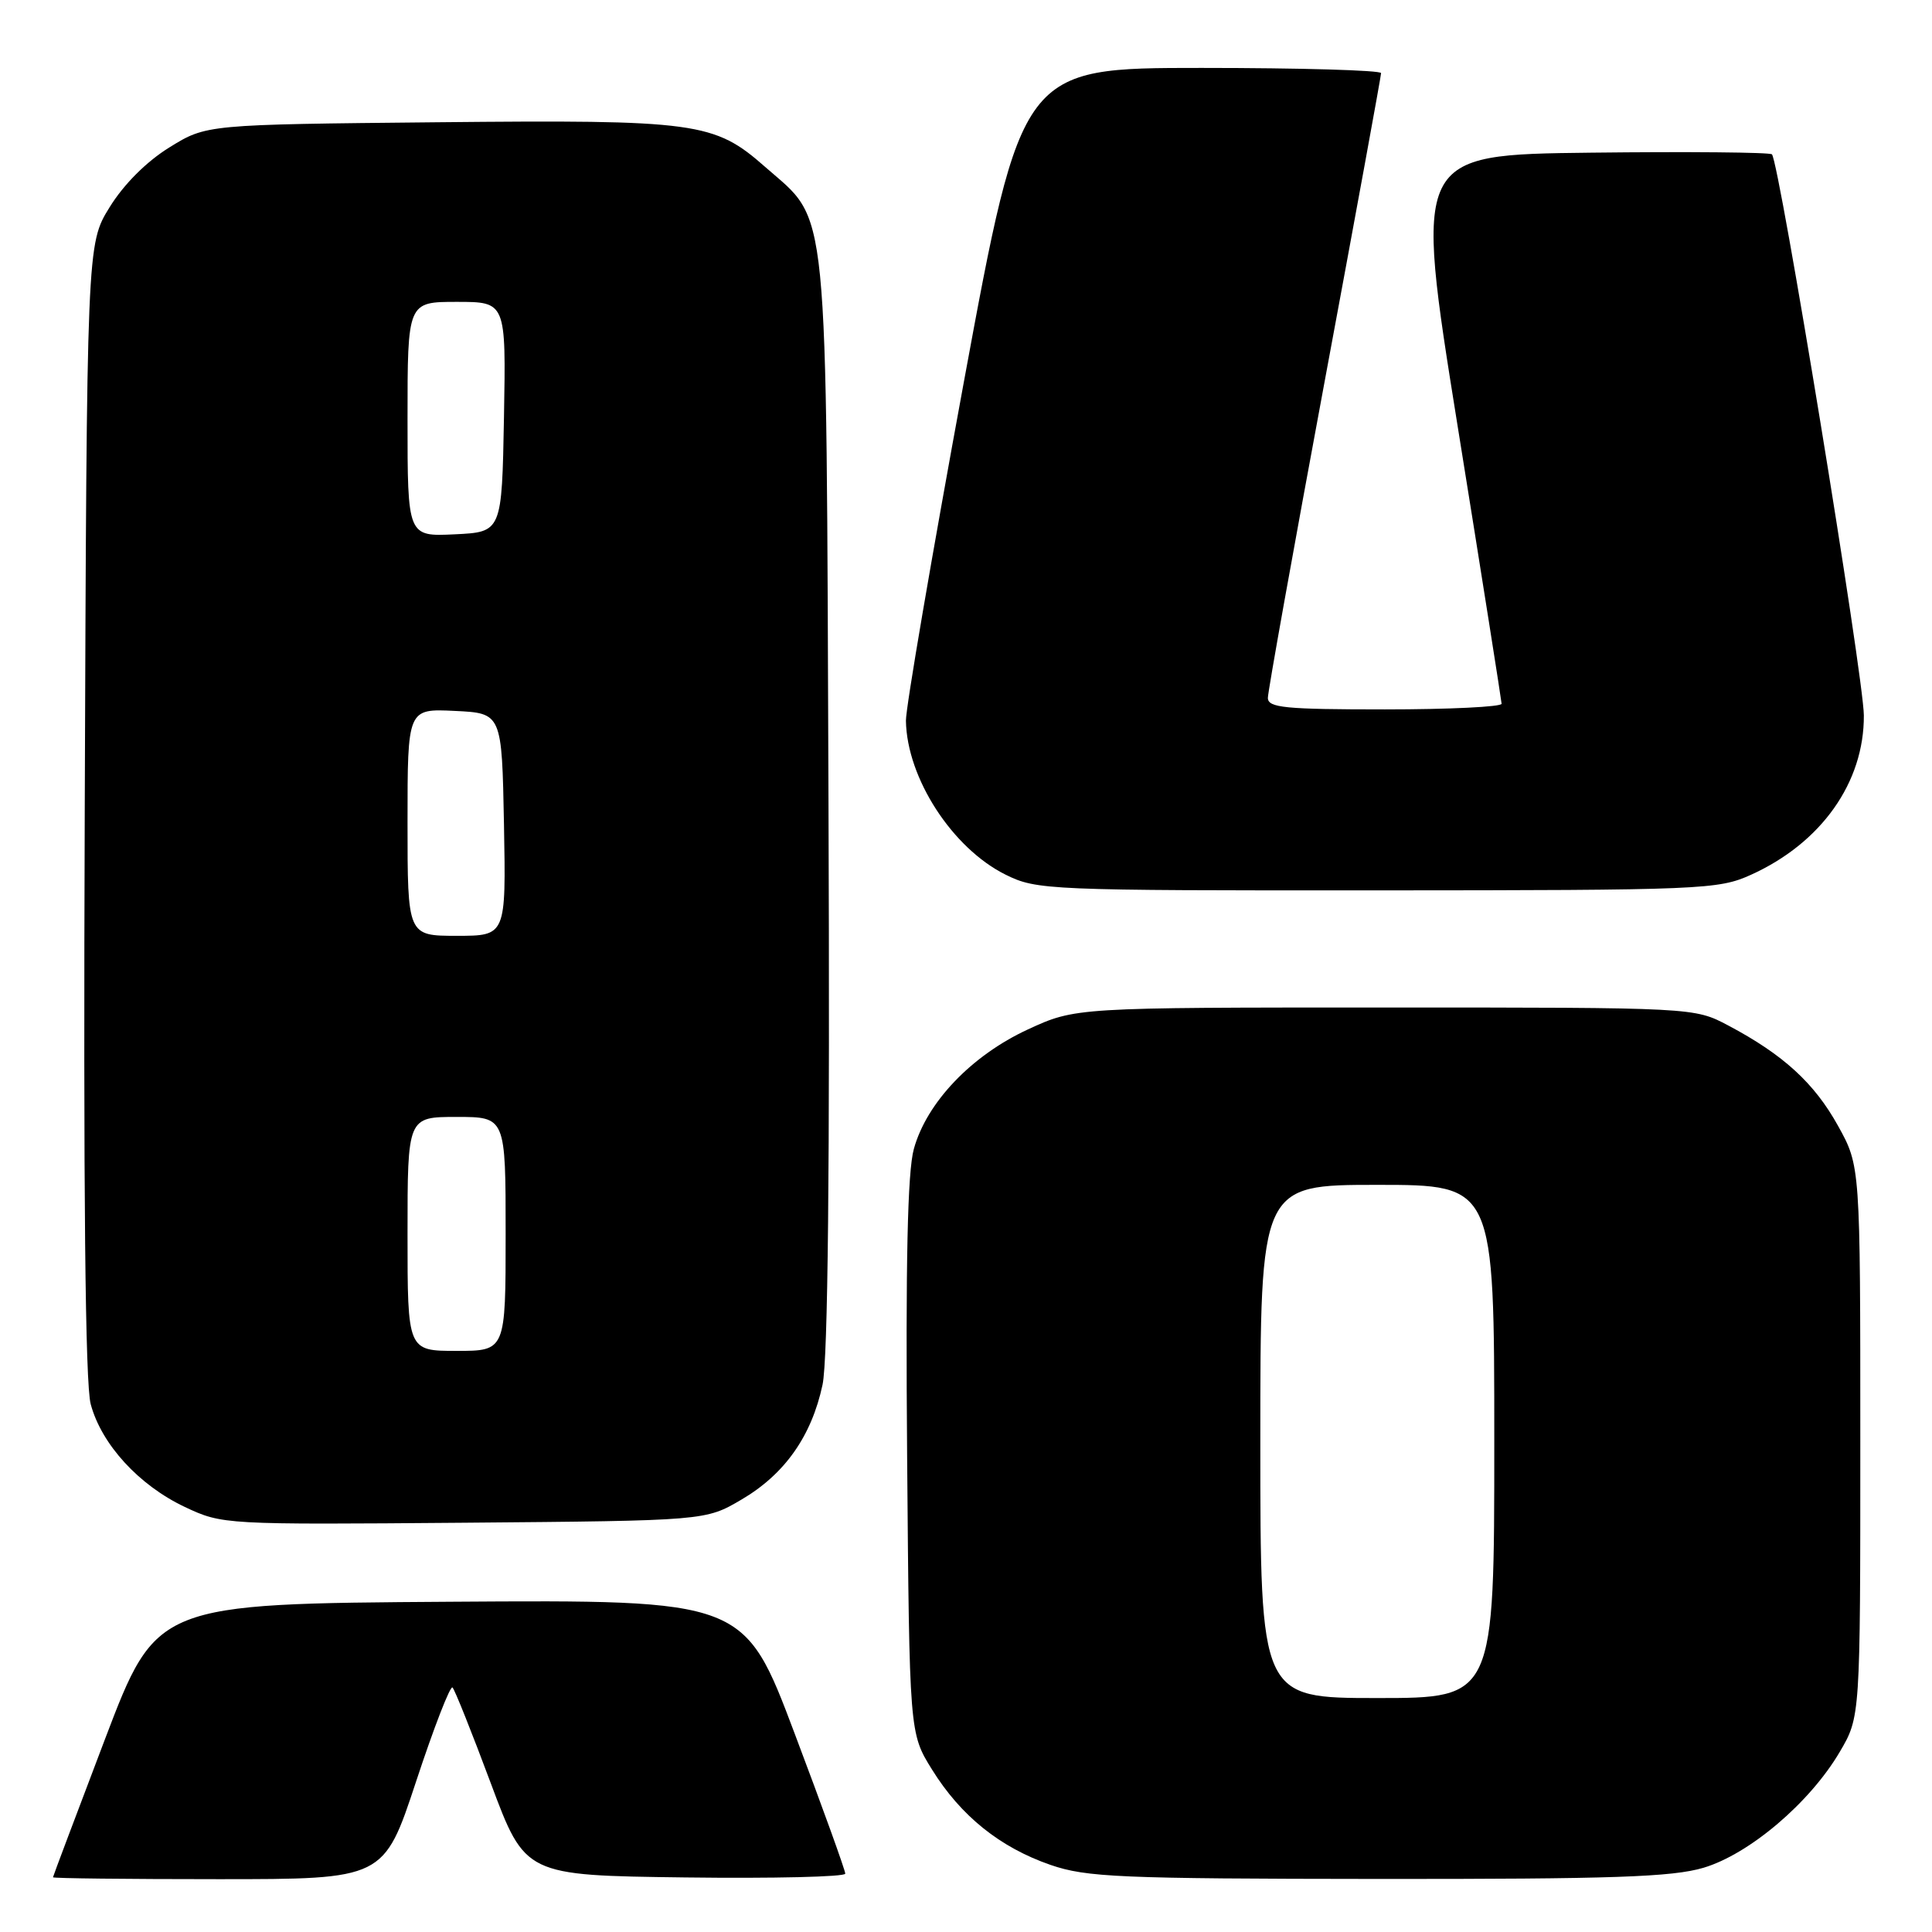 <?xml version="1.0" encoding="UTF-8" standalone="no"?>
<!DOCTYPE svg PUBLIC "-//W3C//DTD SVG 1.1//EN" "http://www.w3.org/Graphics/SVG/1.1/DTD/svg11.dtd" >
<svg xmlns="http://www.w3.org/2000/svg" xmlns:xlink="http://www.w3.org/1999/xlink" version="1.1" viewBox="0 0 256 256">
 <g >
 <path fill="currentColor"
d=" M 55.14 236.04 C 57.49 228.91 59.66 223.32 59.96 223.60 C 60.26 223.89 62.54 229.61 65.04 236.31 C 69.59 248.50 69.59 248.50 90.79 248.77 C 102.46 248.92 112.00 248.69 112.00 248.27 C 112.01 247.85 109.00 239.51 105.31 229.74 C 98.62 211.98 98.62 211.98 59.68 212.24 C 20.74 212.50 20.74 212.50 13.89 230.50 C 10.13 240.40 7.03 248.61 7.02 248.75 C 7.01 248.89 16.87 249.00 28.93 249.00 C 50.86 249.00 50.86 249.00 55.14 236.04 Z  M 225.72 247.49 C 231.80 245.68 239.82 238.87 243.78 232.13 C 246.50 227.50 246.50 227.50 246.50 191.00 C 246.50 154.50 246.50 154.50 243.55 149.18 C 240.41 143.51 236.29 139.74 229.00 135.88 C 224.50 133.50 224.50 133.50 183.50 133.50 C 142.50 133.50 142.50 133.50 136.19 136.41 C 128.73 139.86 122.79 146.08 121.09 152.24 C 120.25 155.25 119.99 167.20 120.20 193.08 C 120.50 229.66 120.50 229.66 123.50 234.48 C 127.32 240.63 132.50 244.79 139.20 247.11 C 143.97 248.75 148.34 248.94 182.57 248.97 C 213.68 248.99 221.57 248.72 225.72 247.49 Z  M 98.27 198.69 C 103.98 195.34 107.54 190.29 108.99 183.49 C 109.71 180.12 109.97 154.90 109.78 106.49 C 109.46 25.06 109.92 29.62 101.39 22.12 C 94.64 16.17 92.35 15.86 57.92 16.20 C 27.34 16.50 27.34 16.50 22.45 19.53 C 19.42 21.40 16.40 24.42 14.53 27.45 C 11.50 32.34 11.50 32.34 11.23 107.22 C 11.04 157.96 11.29 183.38 12.02 186.06 C 13.45 191.40 18.42 196.81 24.49 199.68 C 29.47 202.02 29.69 202.03 61.50 201.77 C 93.50 201.50 93.50 201.50 98.27 198.69 Z  M 232.00 115.92 C 241.34 111.70 247.02 103.67 246.97 94.79 C 246.93 89.63 235.76 21.42 234.79 20.45 C 234.52 20.18 223.74 20.08 210.83 20.23 C 187.37 20.50 187.37 20.50 193.15 56.50 C 196.34 76.30 198.95 92.84 198.97 93.25 C 198.99 93.66 192.03 94.00 183.50 94.00 C 170.26 94.00 168.00 93.78 168.00 92.47 C 168.00 91.63 171.38 72.82 175.50 50.66 C 179.62 28.51 183.00 10.07 183.00 9.69 C 183.00 9.31 172.29 9.00 159.20 9.00 C 135.39 9.00 135.39 9.00 127.69 50.75 C 123.46 73.71 120.01 93.85 120.04 95.50 C 120.16 103.10 126.19 112.40 133.25 115.90 C 137.38 117.94 138.76 118.00 182.50 117.98 C 225.59 117.96 227.69 117.87 232.00 115.92 Z  M 167.00 191.00 C 167.00 157.00 167.00 157.00 182.50 157.00 C 198.00 157.00 198.00 157.00 198.00 191.00 C 198.00 225.00 198.00 225.00 182.50 225.00 C 167.00 225.00 167.00 225.00 167.00 191.00 Z  M 54.00 163.50 C 54.00 148.00 54.00 148.00 60.50 148.00 C 67.00 148.00 67.00 148.00 67.00 163.50 C 67.00 179.00 67.00 179.00 60.50 179.00 C 54.00 179.00 54.00 179.00 54.00 163.50 Z  M 54.00 108.95 C 54.00 93.90 54.00 93.90 60.25 94.20 C 66.50 94.50 66.50 94.50 66.78 109.25 C 67.05 124.00 67.05 124.00 60.53 124.00 C 54.00 124.00 54.00 124.00 54.00 108.95 Z  M 54.00 55.55 C 54.00 40.00 54.00 40.00 60.53 40.00 C 67.05 40.00 67.05 40.00 66.78 55.25 C 66.50 70.50 66.50 70.50 60.25 70.80 C 54.00 71.10 54.00 71.10 54.00 55.55 Z "/>
</g>
</svg>